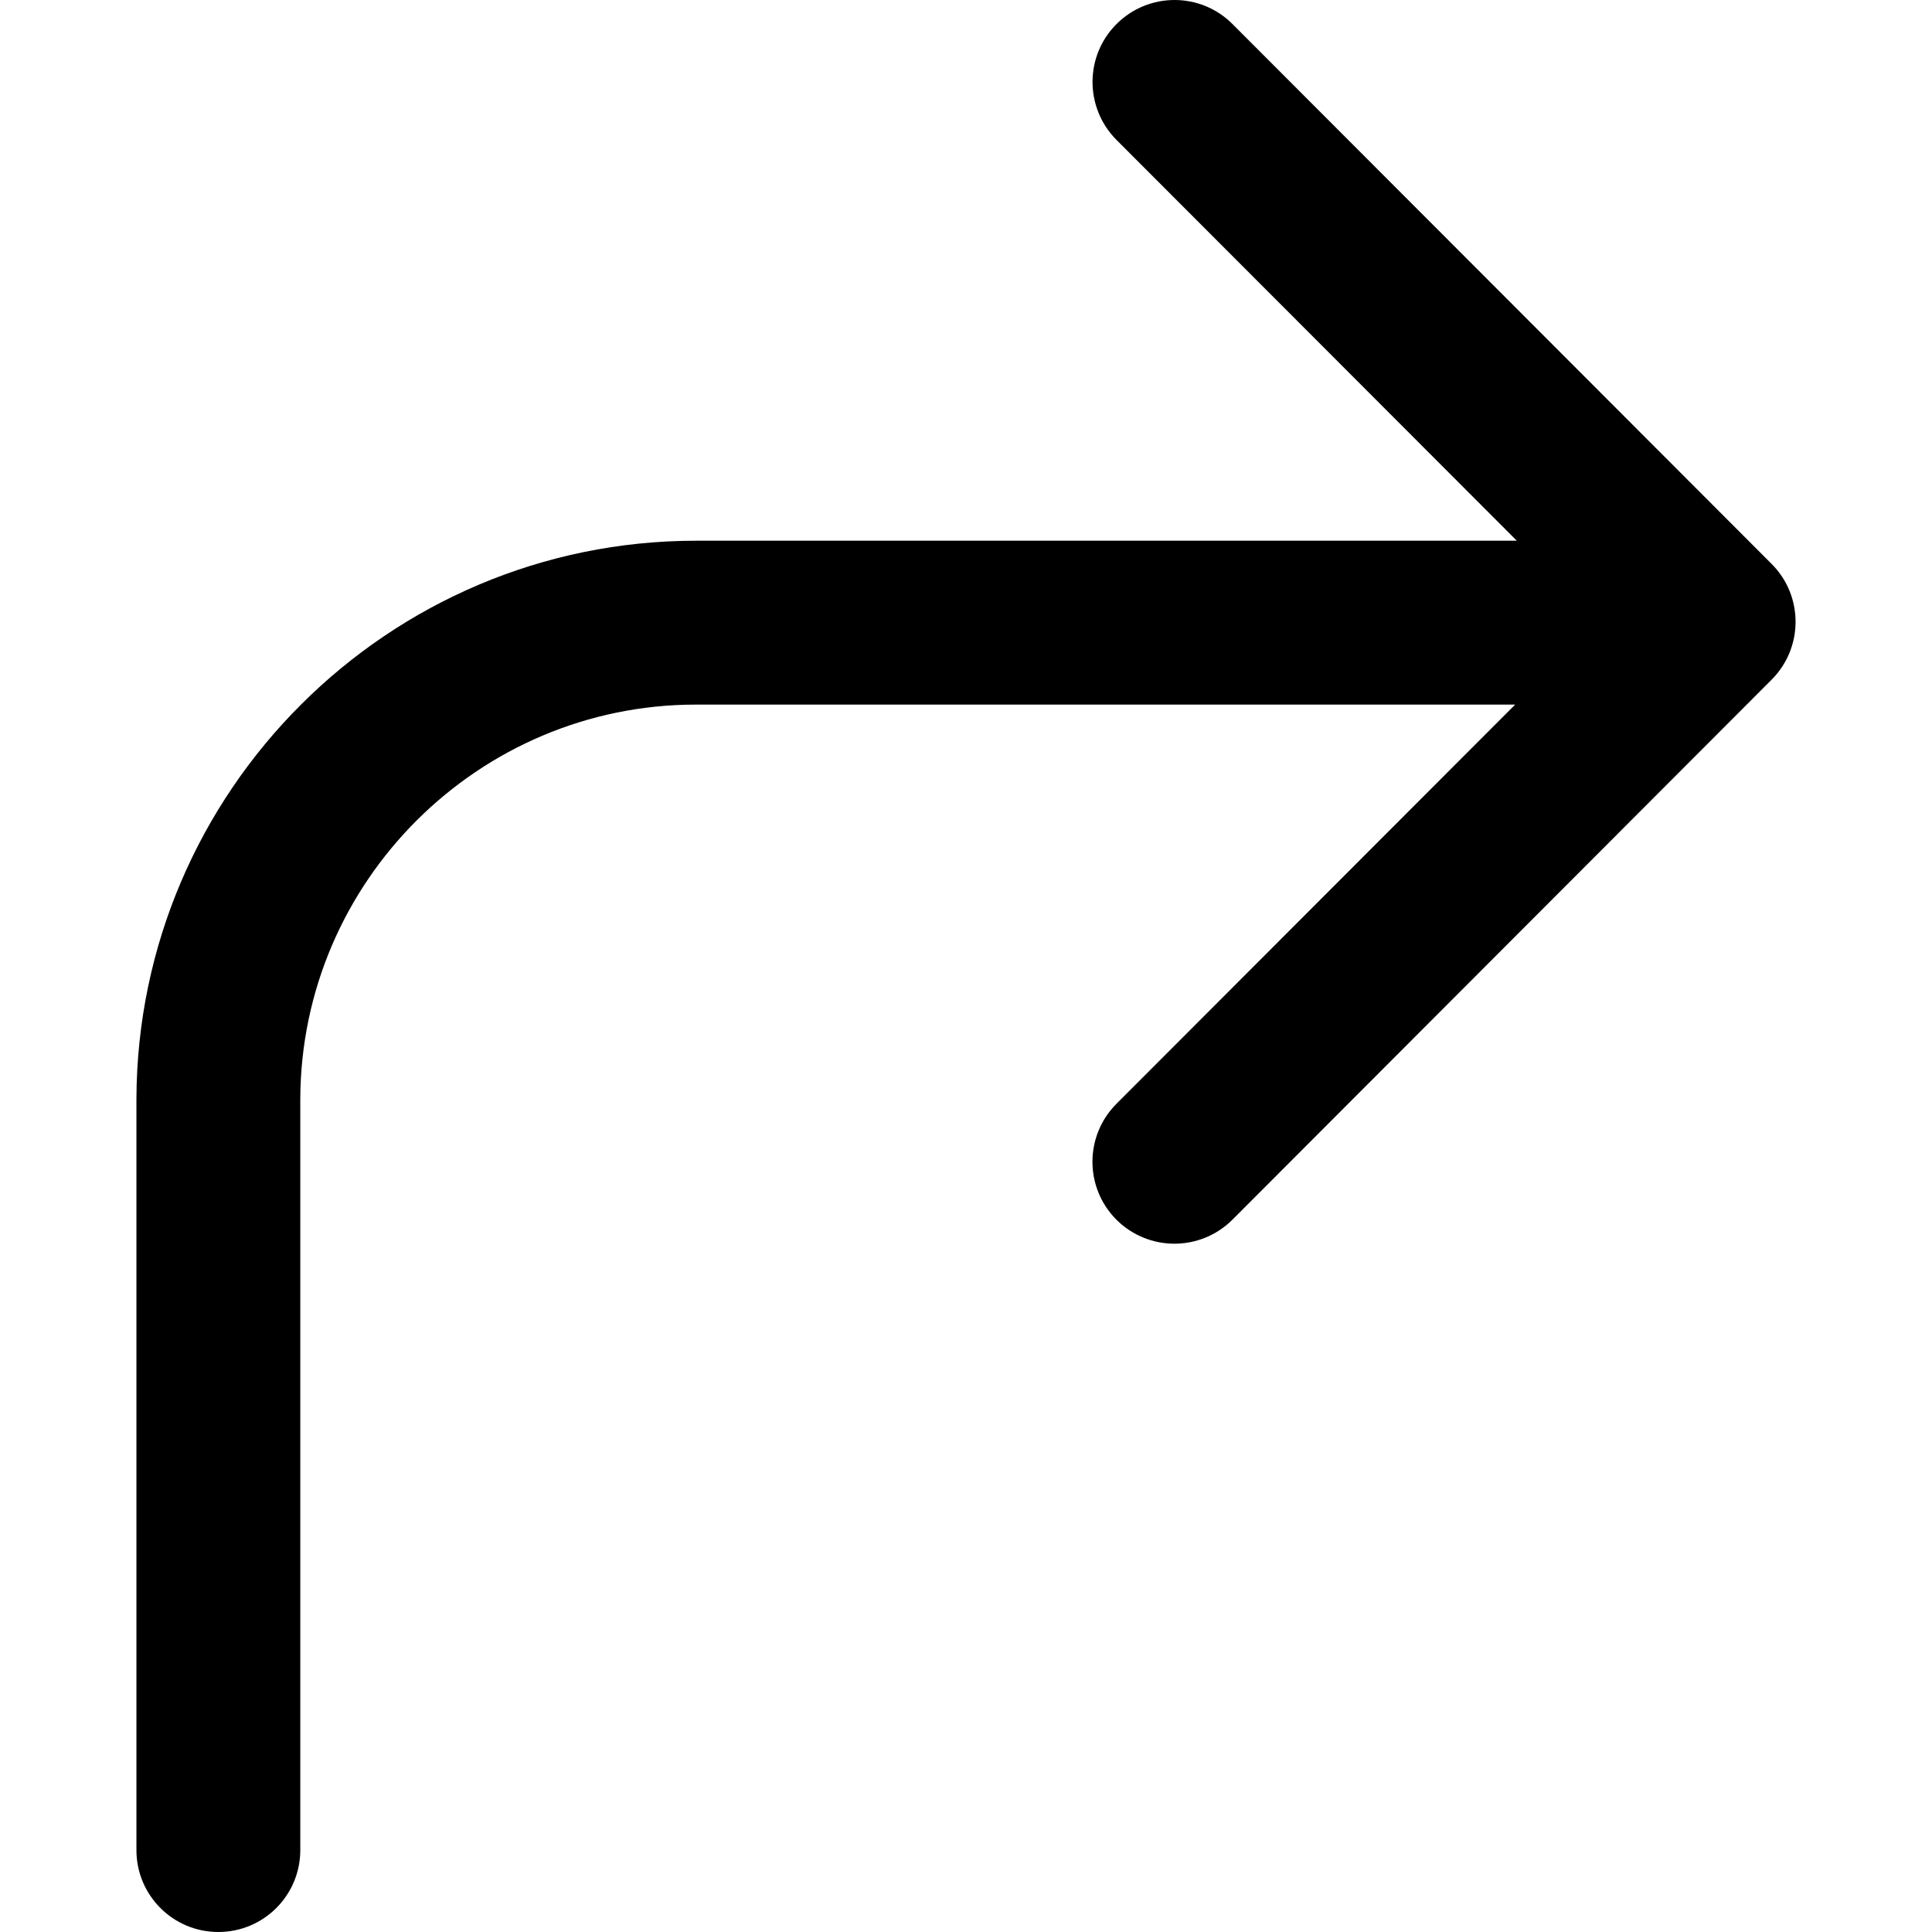 <?xml version="1.0" encoding="iso-8859-1"?>
<!-- Generator: Adobe Illustrator 19.0.0, SVG Export Plug-In . SVG Version: 6.00 Build 0)  -->
<svg version="1.1" id="Capa_1" xmlns="http://www.w3.org/2000/svg" xmlns:xlink="http://www.w3.org/1999/xlink" x="0px" y="0px"
	 viewBox="0 0 511.995 511.995" style="enable-background:new 0 0 511.995 511.995;" xml:space="preserve">
<g>
	<g>
		<path d="M469.491,149.441L326.624,6.378c-8.49-8.511-22.234-8.49-30.723-0.022c-8.49,8.468-8.49,22.212-0.022,30.723
			l106.087,106.217H184.451c-81.508,0-148.013,66.31-148.296,147.883v199.103c0,12.007,9.705,21.712,21.712,21.712
			s21.712-9.705,21.712-21.712V291.245c0.195-57.646,47.246-104.523,104.871-104.523h217.081L295.857,292.526
			c-8.468,8.511-8.468,22.234,0.022,30.723c4.234,4.212,9.792,6.34,15.351,6.34c5.558,0,11.138-2.128,15.372-6.362L469.47,180.142
			C477.959,171.653,477.959,157.909,469.491,149.441z"/>
	</g>
</g>
<g>
</g>
<g>
</g>
<g>
</g>
<g>
</g>
<g>
</g>
<g>
</g>
<g>
</g>
<g>
</g>
<g>
</g>
<g>
</g>
<g>
</g>
<g>
</g>
<g>
</g>
<g>
</g>
<g>
</g>
</svg>
